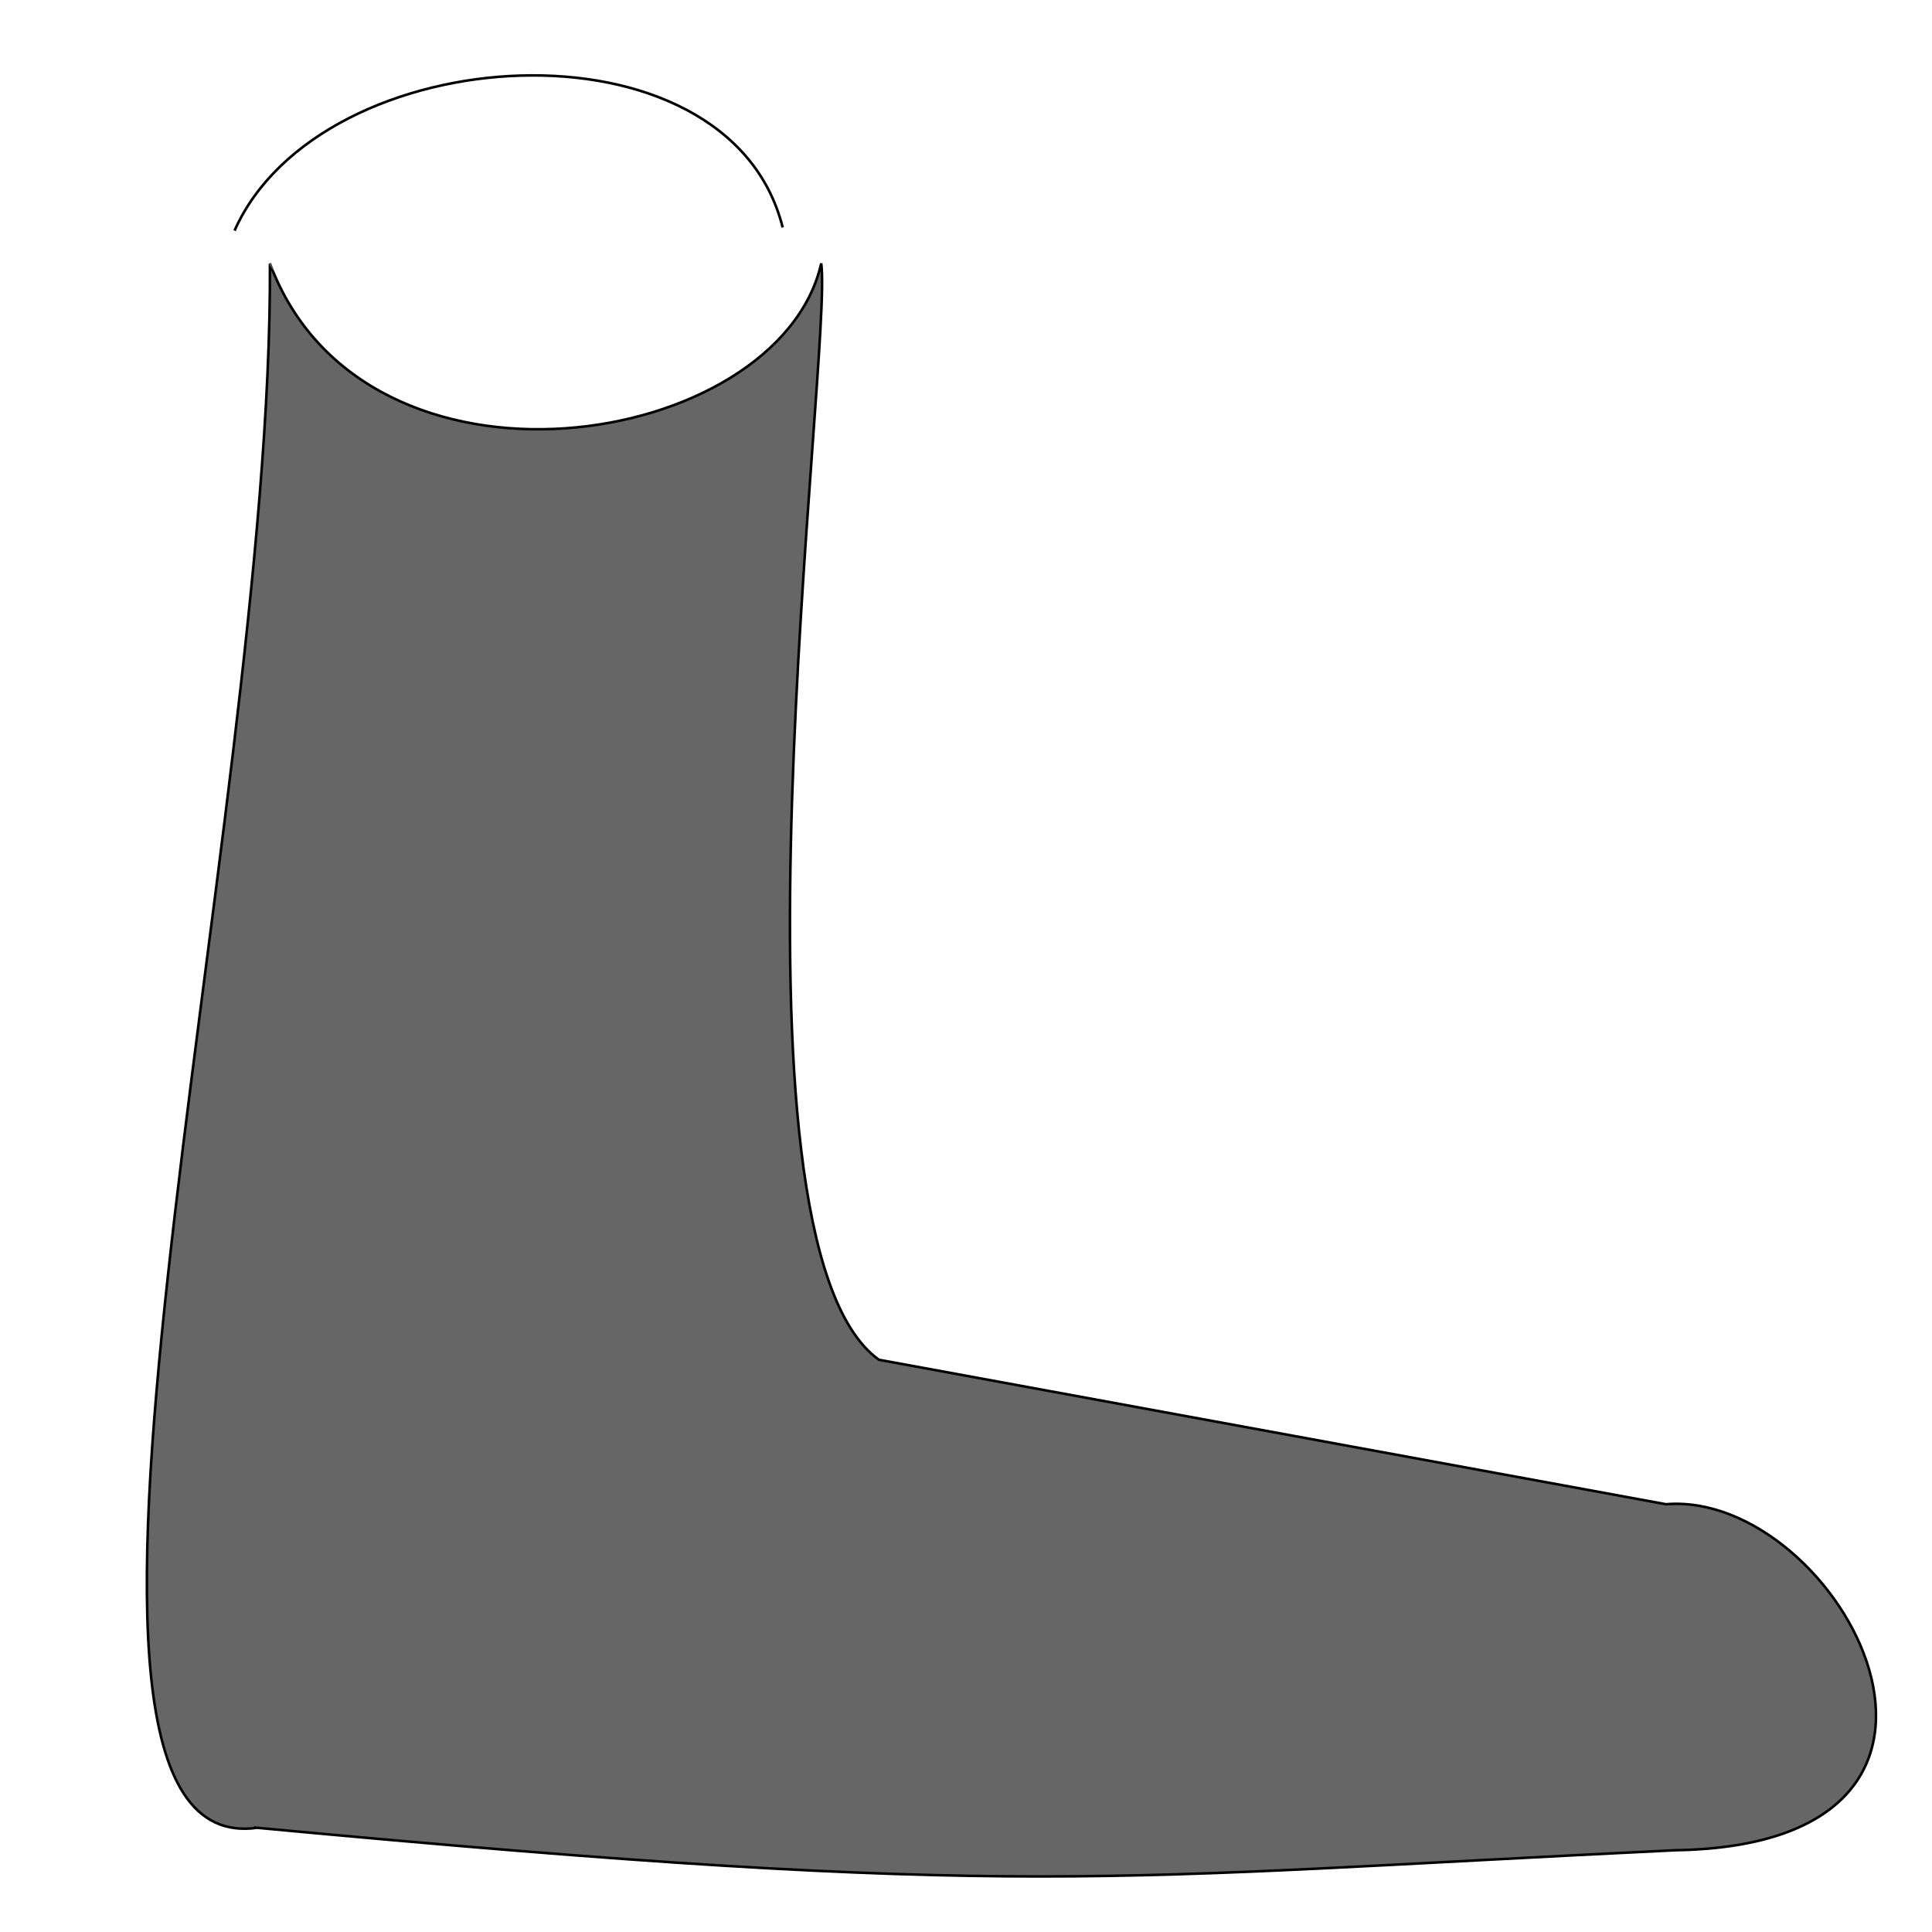 <?xml version="1.0" encoding="UTF-8" standalone="no"?>
<!-- Created with Inkscape (http://www.inkscape.org/) -->

<svg
   xmlns:dc="http://purl.org/dc/elements/1.1/"
   xmlns:cc="http://creativecommons.org/ns#"
   xmlns:rdf="http://www.w3.org/1999/02/22-rdf-syntax-ns#"
   xmlns:svg="http://www.w3.org/2000/svg"
   xmlns="http://www.w3.org/2000/svg"
   xmlns:sodipodi="http://sodipodi.sourceforge.net/DTD/sodipodi-0.dtd"
   xmlns:inkscape="http://www.inkscape.org/namespaces/inkscape"
   width="750"
   height="750"
   id="svg2"
   version="1.1"
   inkscape:version="0.48.4 r9939"
   sodipodi:docname="speedpowerup.svg"
   inkscape:export-filename="speedpowerup.png"
   inkscape:export-xdpi="2.4000001"
   inkscape:export-ydpi="2.4000001">
  <defs
     id="defs4">
    <filter
       id="filter6065"
       y="-0.5"
       x="-0.5"
       width="2"
       height="2"
       inkscape:label="Plaster"
       inkscape:menu="Bumps"
       inkscape:menu-tooltip="Combine a HSL edges detection bump with a matte and crumpled surface effect"
       color-interpolation-filters="sRGB">
      <feGaussianBlur
         id="feGaussianBlur6067"
         stdDeviation="2"
         result="result14" />
      <feFlood
         id="feFlood6069"
         flood-opacity="0.75"
         result="result15"
         flood-color="rgb(255,255,255)"
         in="result14" />
      <feTurbulence
         id="feTurbulence6071"
         result="result5"
         numOctaves="5"
         baseFrequency="0.004 0.004"
         seed="25"
         type="fractalNoise" />
      <feDisplacementMap
         id="feDisplacementMap6073"
         in2="result14"
         yChannelSelector="G"
         result="result8"
         in="result5"
         xChannelSelector="R"
         scale="200" />
      <feDiffuseLighting
         id="feDiffuseLighting6075"
         in="result8"
         surfaceScale="50"
         lighting-color="#ffffff"
         diffuseConstant="1"
         result="result16">
        <feDistantLight
           id="feDistantLight6077"
           azimuth="225"
           elevation="10" />
      </feDiffuseLighting>
      <feBlend
         id="feBlend6079"
         in2="SourceGraphic"
         mode="screen"
         result="result9" />
      <feComposite
         id="feComposite6081"
         in2="SourceGraphic"
         operator="in"
         result="result11"
         in="result9" />
    </filter>
    <filter
       id="filter5471"
       inkscape:label="Drop Shadow"
       inkscape:menu="Materials"
       inkscape:menu-tooltip="Stylized reptile skin texture"
       color-interpolation-filters="sRGB">
      <feGaussianBlur
         id="feGaussianBlur5473"
         stdDeviation="0.5"
         in="SourceGraphic"
         result="result0" />
      <feTurbulence
         id="feTurbulence5475"
         result="result1"
         numOctaves="1"
         seed="488"
         baseFrequency="0.095"
         type="turbulence" />
      <feComposite
         id="feComposite5477"
         in2="result1"
         in="result0"
         operator="in"
         result="result2" />
      <feComposite
         k4="0"
         k2="0"
         id="feComposite5479"
         in2="result2"
         operator="arithmetic"
         k3="1"
         k1="3"
         result="result91" />
      <feBlend
         id="feBlend5481"
         in2="result91"
         mode="multiply"
         result="fbSourceGraphic" />
      <feColorMatrix
         id="feColorMatrix5483"
         result="fbSourceGraphicAlpha"
         in="fbSourceGraphic"
         values="0 0 0 0 0 0 0 1 0 0 0 0 1 0 0 0 0 0 5 0" />
      <feGaussianBlur
         id="feGaussianBlur5485"
         result="result0"
         in="fbSourceGraphicAlpha"
         stdDeviation="3" />
      <feOffset
         id="feOffset5487"
         result="result3"
         in="result0"
         dy="2"
         dx="2" />
      <feSpecularLighting
         id="feSpecularLighting5489"
         specularExponent="30"
         specularConstant="1.1"
         surfaceScale="2"
         lighting-color="#6fecfd"
         result="result1"
         in="result0">
        <fePointLight
           id="fePointLight5491"
           z="20000"
           y="-10000"
           x="-5000" />
      </feSpecularLighting>
      <feComposite
         id="feComposite5493"
         in2="fbSourceGraphicAlpha"
         operator="in"
         result="result2"
         in="result1" />
      <feComposite
         k4="0"
         k1="0"
         id="feComposite5495"
         in2="result2"
         k3="1"
         k2="3"
         operator="arithmetic"
         result="result4"
         in="fbSourceGraphic" />
      <feBlend
         id="feBlend5497"
         in2="result4"
         mode="multiply"
         result="fbSourceGraphic" />
      <feColorMatrix
         result="fbSourceGraphicAlpha"
         in="fbSourceGraphic"
         values="0 0 0 -1 0 0 0 0 -1 0 0 0 0 -1 0 0 0 0 1 0"
         id="feColorMatrix3056" />
      <feFlood
         id="feFlood3058"
         flood-opacity="0.7"
         flood-color="rgb(255,255,255)"
         result="flood"
         in="fbSourceGraphic" />
      <feComposite
         id="feComposite3060"
         in2="fbSourceGraphic"
         in="flood"
         operator="in"
         result="composite1" />
      <feGaussianBlur
         id="feGaussianBlur3062"
         stdDeviation="2"
         result="blur" />
      <feOffset
         id="feOffset3064"
         dx="0"
         dy="0"
         result="offset" />
      <feComposite
         id="feComposite3066"
         in2="offset"
         in="fbSourceGraphic"
         operator="over"
         result="composite2" />
    </filter>
  </defs>
  <sodipodi:namedview
     id="base"
     pagecolor="#ffffff"
     bordercolor="#666666"
     borderopacity="1.0"
     inkscape:pageopacity="0"
     inkscape:pageshadow="2"
     inkscape:zoom="0.24748737"
     inkscape:cx="672.10775"
     inkscape:cy="-573.97877"
     inkscape:document-units="px"
     inkscape:current-layer="g3051"
     showgrid="false"
     inkscape:window-width="1920"
     inkscape:window-height="1014"
     inkscape:window-x="0"
     inkscape:window-y="27"
     inkscape:window-maximized="1" />
  <g
     inkscape:label="Layer 1"
     inkscape:groupmode="layer"
     id="layer1"
     transform="translate(0,-302.362)">
    <g
       id="g3051"
       transform="translate(-1920,511.429)">
      <path
         transform="matrix(6.968,0,0,6.969,-13667.979,424.139)"
         sodipodi:nodetypes="ccccccc"
         inkscape:connector-curvature="0"
         id="path2999"
         d="m 2249.404,8.954 c 42.969,4.034 47.118,2.777 79.027,1.25 19.837,-0.317 9.101,-20.069 -0.536,-19.273 l -43.848,-8.048 c -9.289,-6.662 -2.544,-56.15 -3.214,-61.071 -2.353,10.384 -25.445,14.113 -30.714,0 0.162,31.587 -15.015,89.138 -0.714,87.143 z"
         style="fill:#666666;fill-opacity:1;stroke:#000000;stroke-width:0.143px;stroke-linecap:butt;stroke-linejoin:miter;stroke-opacity:1;filter:url(#filter5471)" />
      <path
         transform="matrix(6.968,0,0,6.969,-13667.979,424.139)"
         inkscape:connector-curvature="0"
         id="path5229"
         d="m 2260.514,-70.275 c -3.469,-0.839 -7.11,-3.514 -8.859,-6.509 l -0.718,-1.229 0.475,-0.883 c 1.206,-2.24 5.845,-5.279 9.583,-6.278 2.075,-0.555 7.851,-0.768 9.688,-0.358 0.783,0.175 2.333,0.739 3.444,1.253 2.296,1.062 4.157,2.858 5.266,5.083 l 0.649,1.302 -0.519,1.016 c -1.602,3.141 -6.018,5.928 -10.683,6.744 -2.09,0.365 -6.545,0.29 -8.326,-0.141 z"
         style="opacity:0.75;color:#000000;fill:#808080;fill-opacity:1;fill-rule:nonzero;stroke:none;stroke-width:7.503;marker:none;visibility:visible;display:inline;overflow:visible;filter:url(#filter6065);enable-background:accumulate" />
      <path
         sodipodi:nodetypes="cc"
         inkscape:connector-curvature="0"
         id="path3001"
         d="m 2011.048,-119.526 c 33.325,-75.13 191.846,-84.978 212.782,-1.244"
         style="fill:none;stroke:#000000;stroke-width:1px;stroke-linecap:butt;stroke-linejoin:miter;stroke-opacity:1;filter:url(#filter5279)" />
    </g>
  </g>
</svg>
